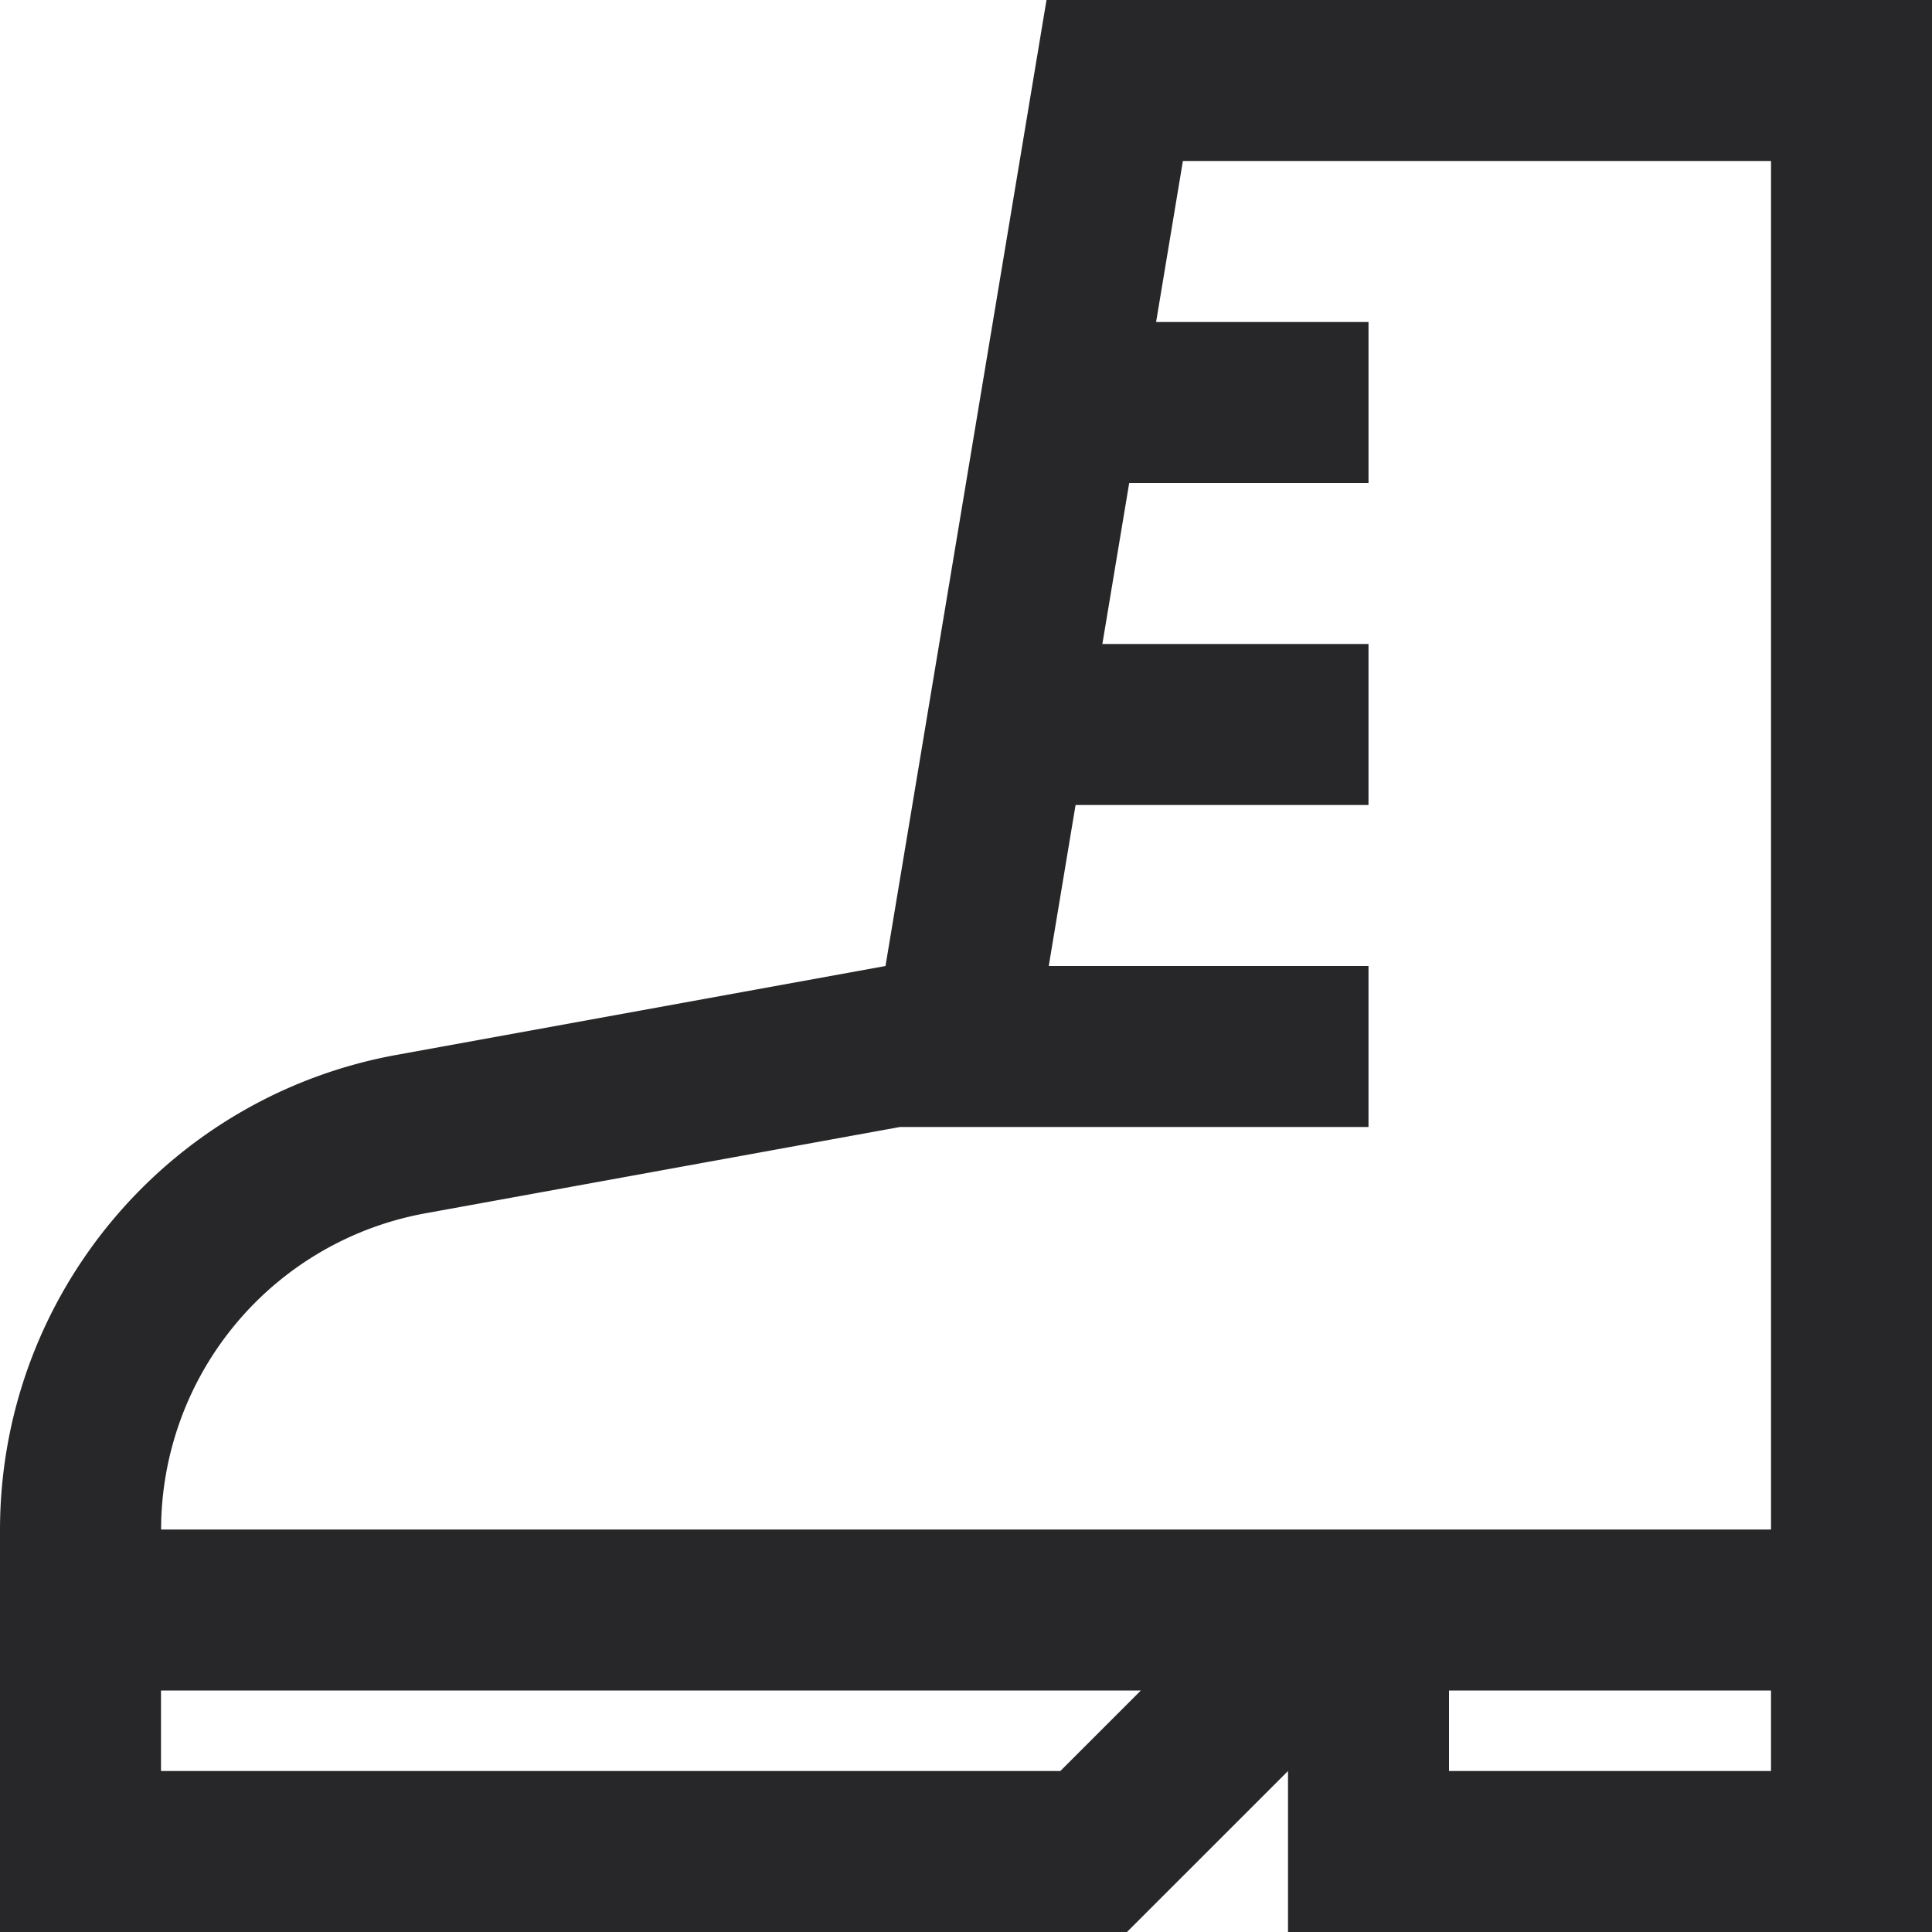 <svg width="76" height="76" viewBox="0 0 76 76" xmlns="http://www.w3.org/2000/svg"><title>lines-and-angles_stomp</title><path d="M41.167 0l-6.334 38-19.23 3.496C6.567 43.139 0 51.009 0 60.189V76h44.333l6.334-6.333V76H76V0H41.167zm.544 69.667H6.333V66.5h38.545l-3.167 3.167zm27.956 0H57V66.5h12.667v3.167zm0-9.5H6.337a12.661 12.661 0 0 1 10.399-12.439l18.667-3.395h18.43V38H41.255l1.055-6.333h11.523v-6.334H43.364L44.42 19h9.414v-6.333h-8.356l1.054-6.334h23.136v53.834z" fill="#272729"/></svg>